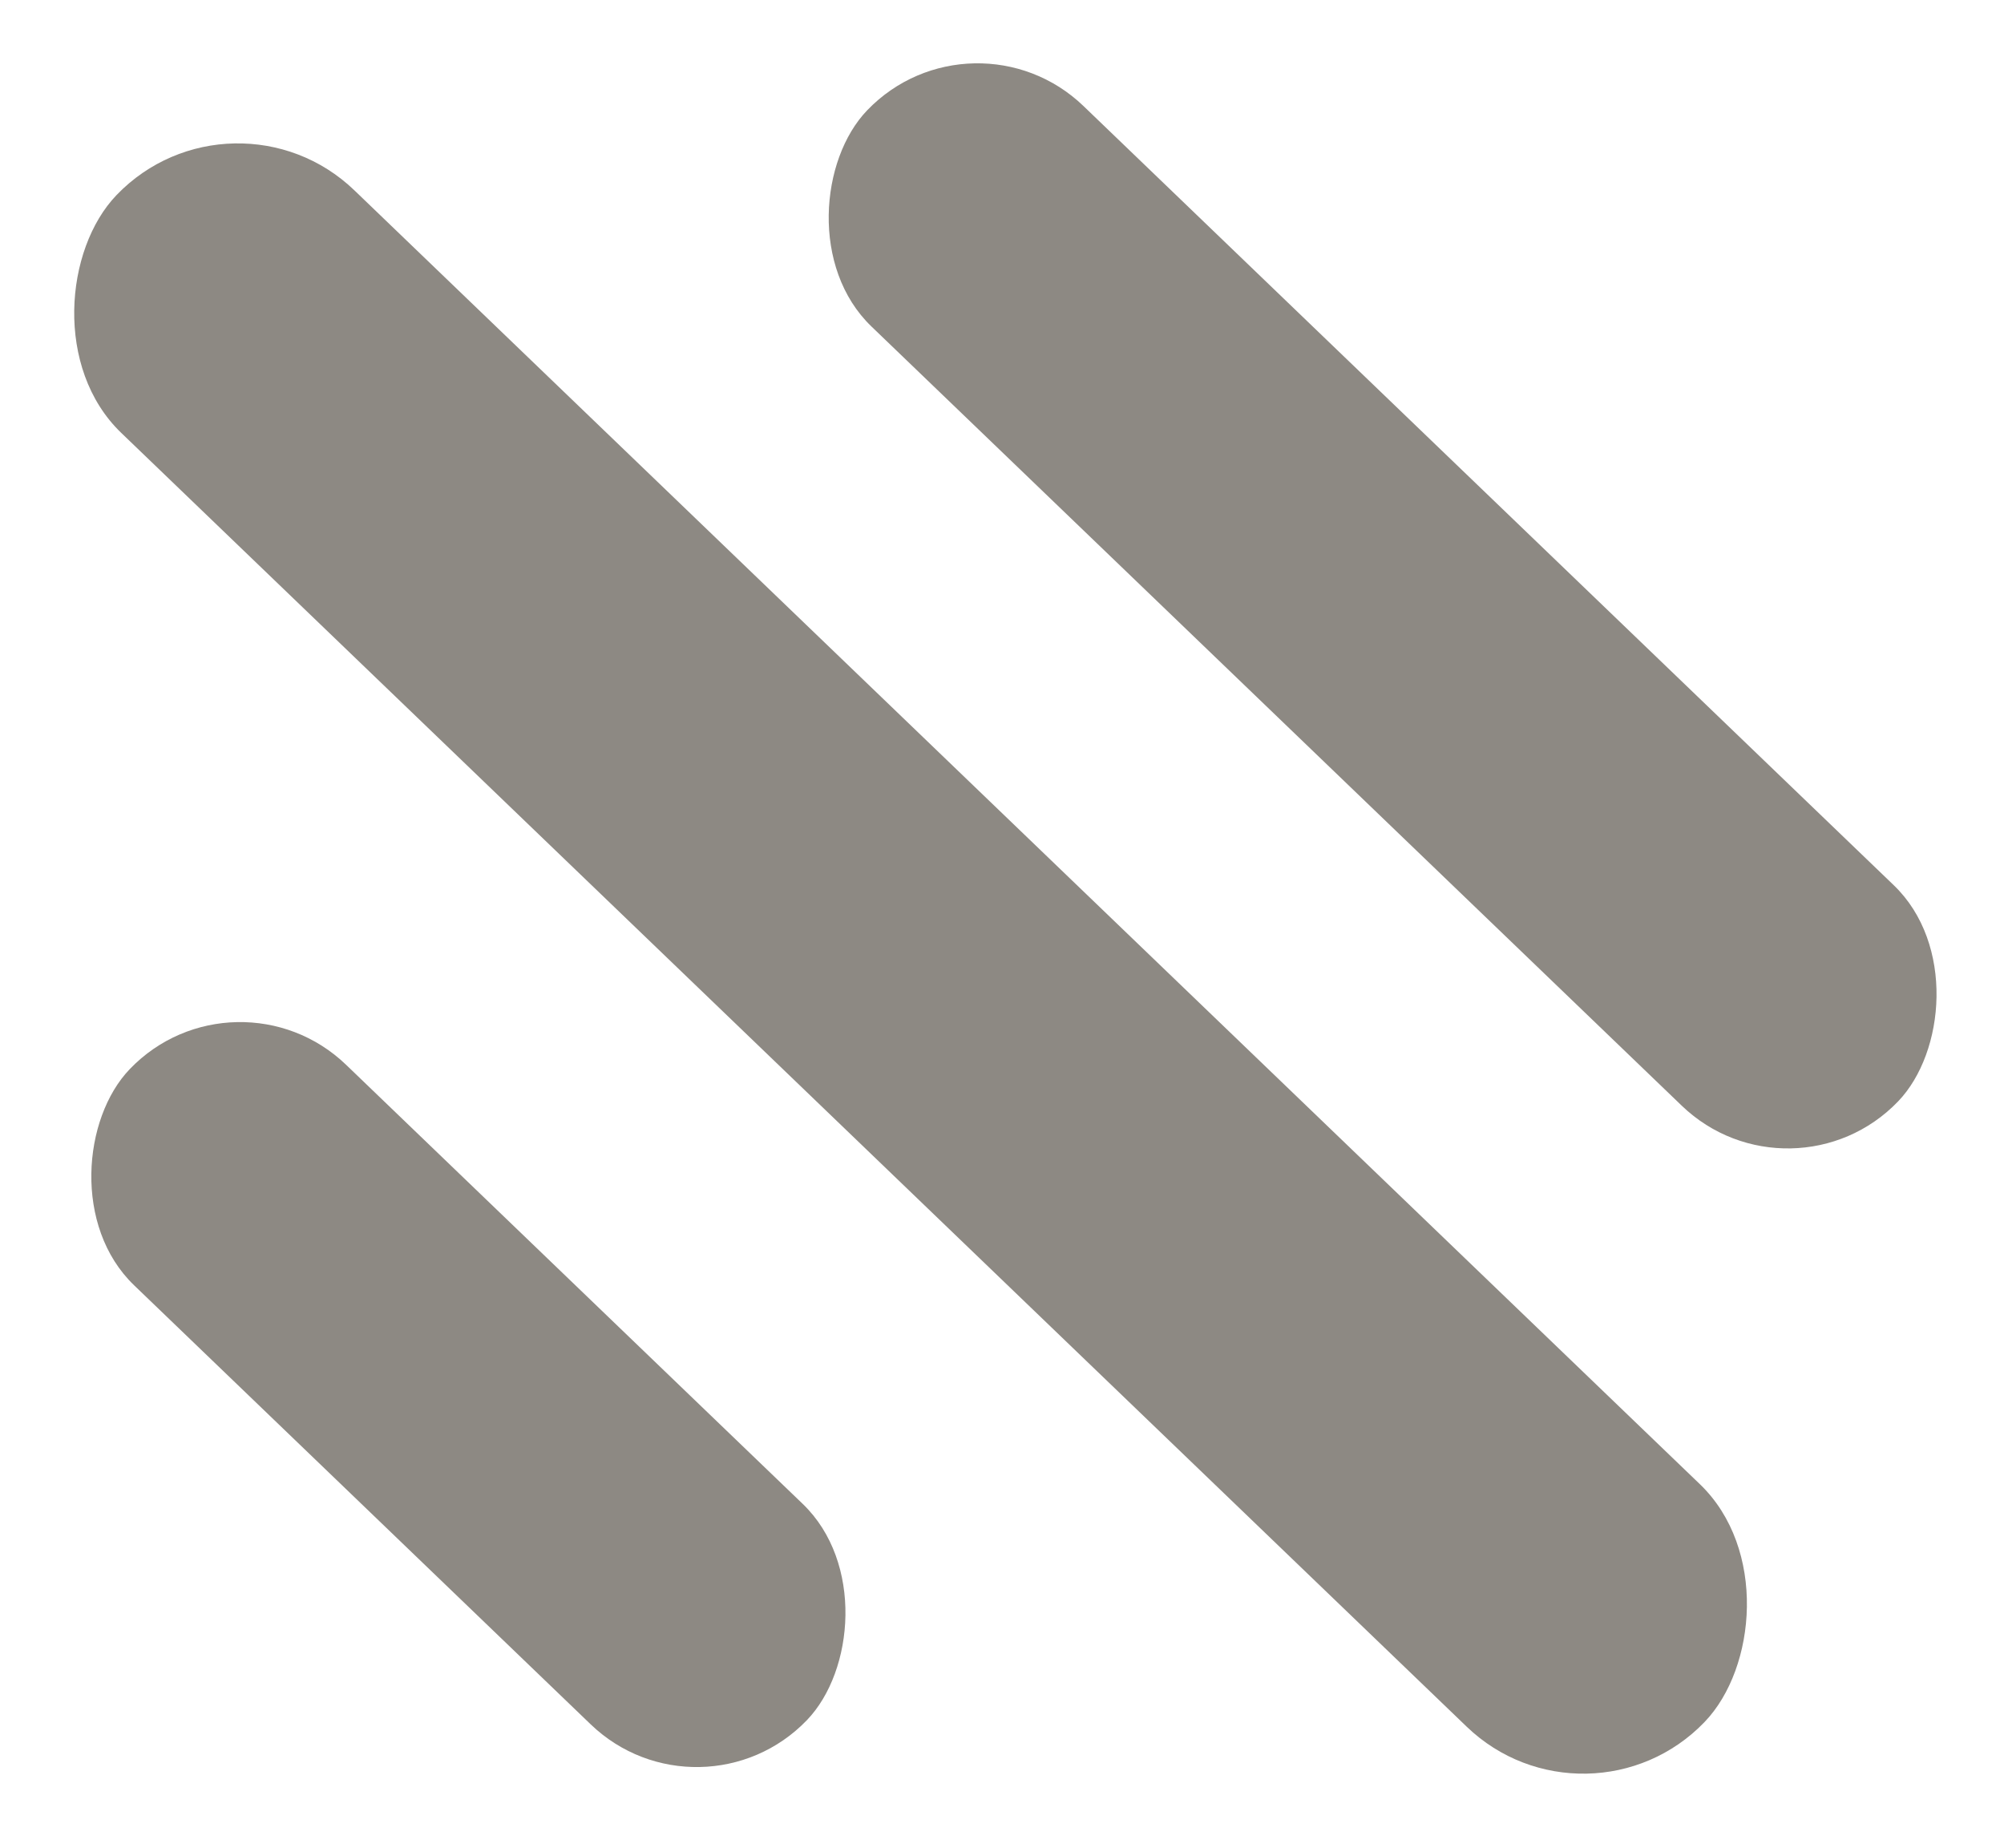 <svg width="128" height="118" viewBox="0 0 128 118" fill="none" xmlns="http://www.w3.org/2000/svg">
<rect x="14.892" y="4.71" width="140.702" height="21.487" rx="10.743" transform="rotate(43.874 14.892 4.71)" fill="#8D8983"/>
<rect x="62.161" width="91.334" height="19.535" rx="9.768" transform="rotate(43.874 62.161 0)" fill="#8D8983"/>
<rect x="15.063" y="61.228" width="59.994" height="19.535" rx="9.768" transform="rotate(43.874 15.063 61.228)" fill="#8D8983"/>
</svg>
